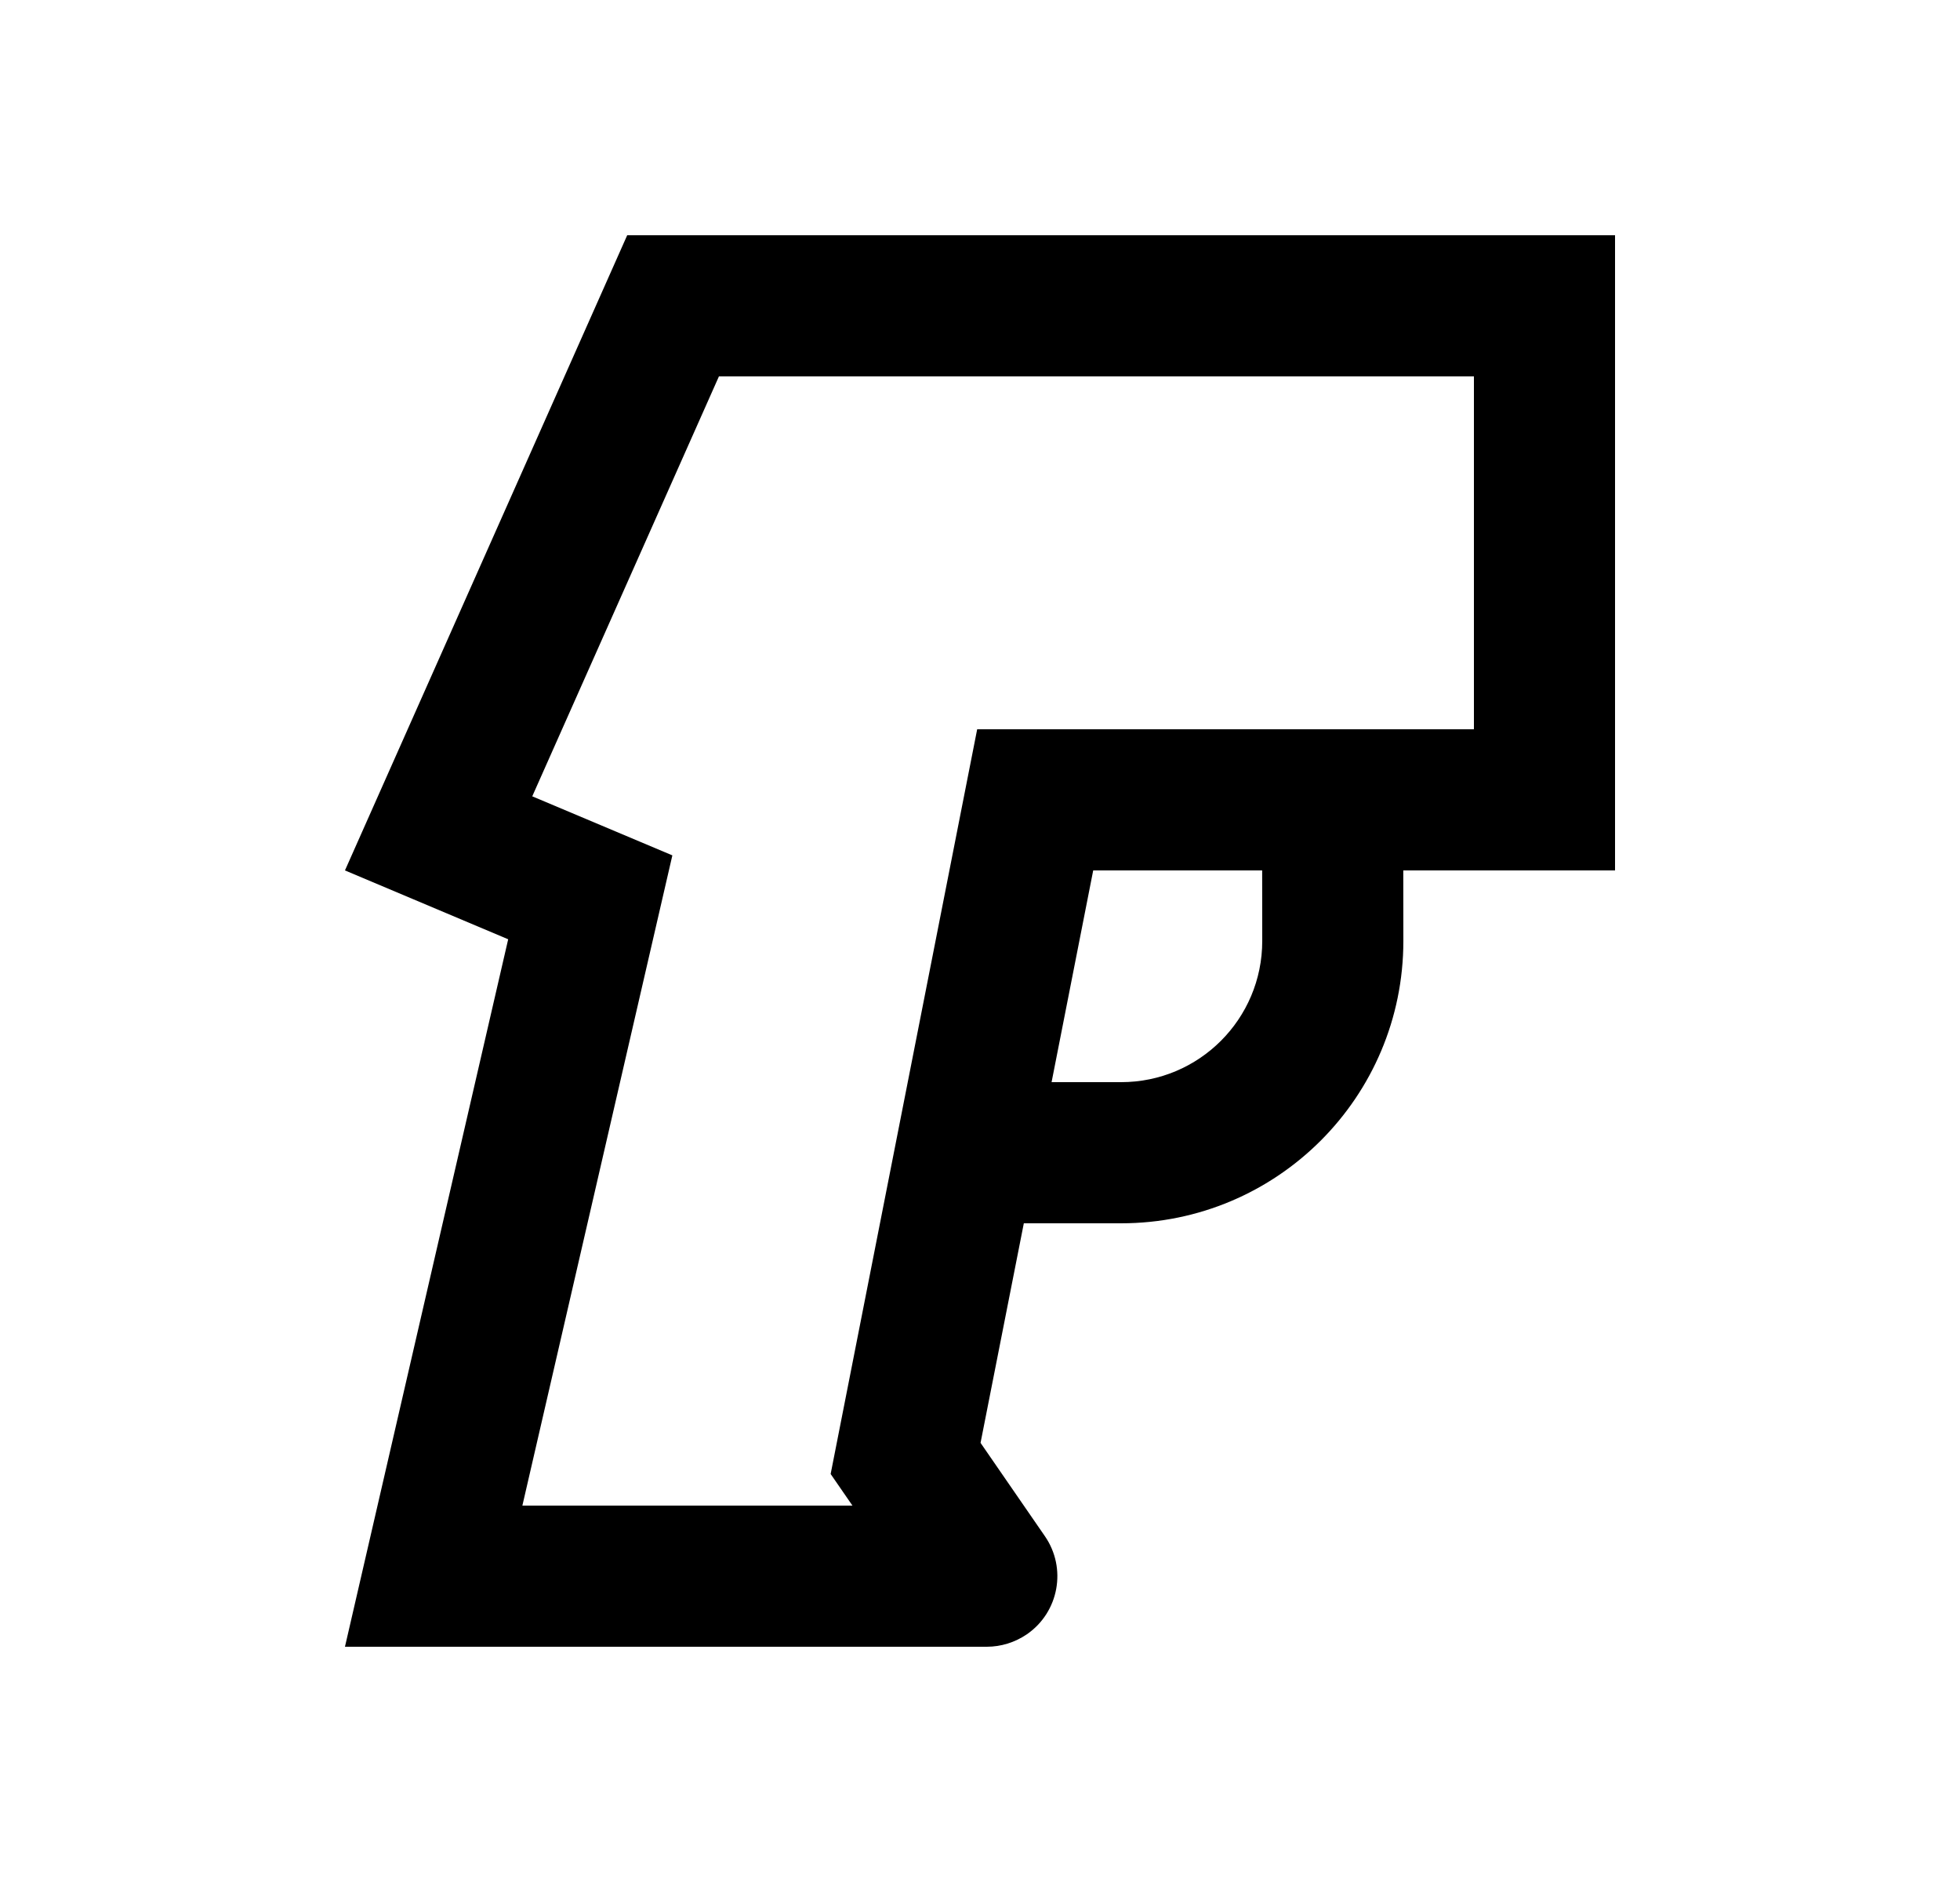 <svg width="25" height="24" viewBox="0 0 25 24" fill="none" xmlns="http://www.w3.org/2000/svg">
<path d="M20.6 3V11.1H17.899L17.9 12C17.9 13.989 16.289 15.6 14.3 15.6H13.059L12.507 18.4L13.327 19.589C13.61 19.998 13.507 20.559 13.098 20.841C12.947 20.944 12.769 21 12.586 21H4.4L6.482 11.978L4.4 11.1L8 3H20.6ZM18.8 4.8H9.17L6.789 10.155L8.576 10.908L6.663 19.2H10.873L10.595 18.797L12.464 9.3H18.8V4.8ZM16.099 11.1H13.944L13.413 13.8H14.3C15.294 13.8 16.1 12.995 16.1 12L16.099 11.1Z" fill="#0A0D14" style="fill:#0A0D14;fill:color(display-p3 0.039 0.051 0.078);fill-opacity:1;"/>
</svg>
